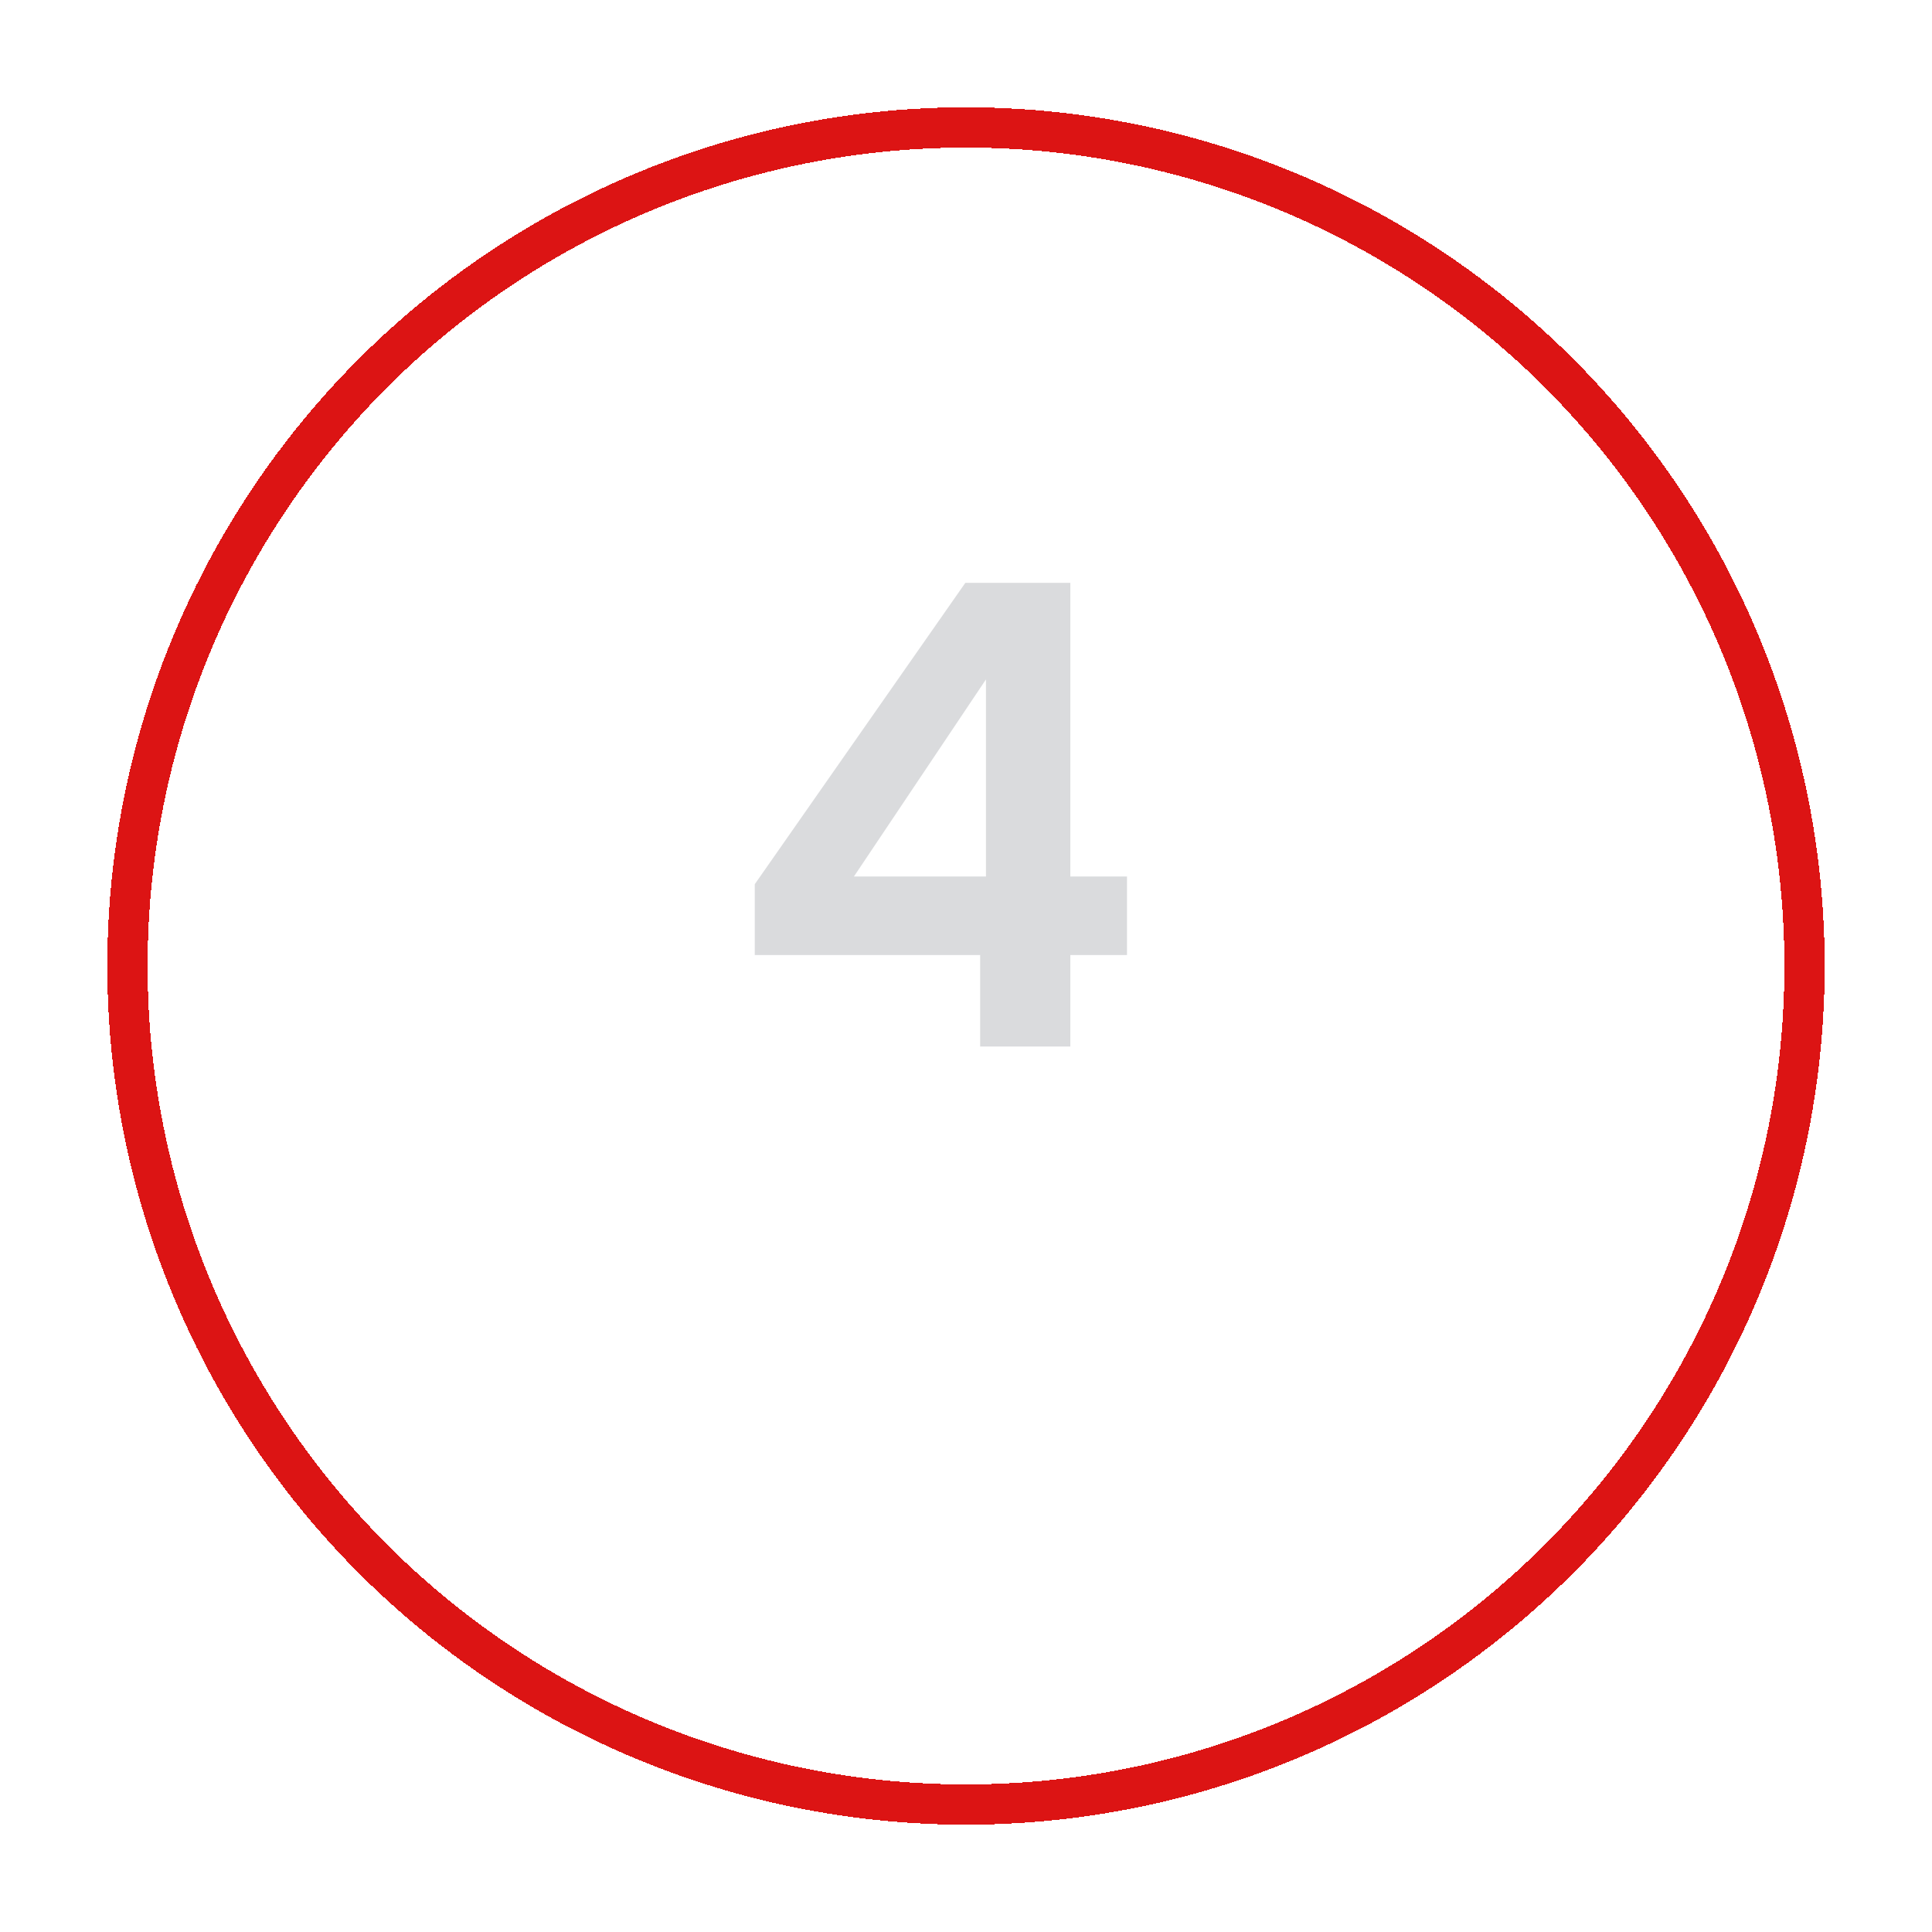 <svg width="72" height="72" viewBox="0 0 72 72" fill="none" xmlns="http://www.w3.org/2000/svg">
<path d="M28.128 35.592V32.952L35.976 21.72H39.888V32.664H42V35.592H39.888V39H36.528V35.592H28.128ZM36.744 25.32L31.824 32.664H36.744V25.32Z" fill="#DADBDD"/>
<g filter="url(#filter0_d_327_508)">
<circle cx="36" cy="32" r="31.25" stroke="#DC1414" stroke-width="1.5" shape-rendering="crispEdges"/>
</g>
<defs>
<filter id="filter0_d_327_508" x="0" y="0" width="72" height="72" filterUnits="userSpaceOnUse" color-interpolation-filters="sRGB">
<feFlood flood-opacity="0" result="BackgroundImageFix"/>
<feColorMatrix in="SourceAlpha" type="matrix" values="0 0 0 0 0 0 0 0 0 0 0 0 0 0 0 0 0 0 127 0" result="hardAlpha"/>
<feOffset dy="4"/>
<feGaussianBlur stdDeviation="2"/>
<feComposite in2="hardAlpha" operator="out"/>
<feColorMatrix type="matrix" values="0 0 0 0 0 0 0 0 0 0 0 0 0 0 0 0 0 0 0.25 0"/>
<feBlend mode="normal" in2="BackgroundImageFix" result="effect1_dropShadow_327_508"/>
<feBlend mode="normal" in="SourceGraphic" in2="effect1_dropShadow_327_508" result="shape"/>
</filter>
</defs>
</svg>
